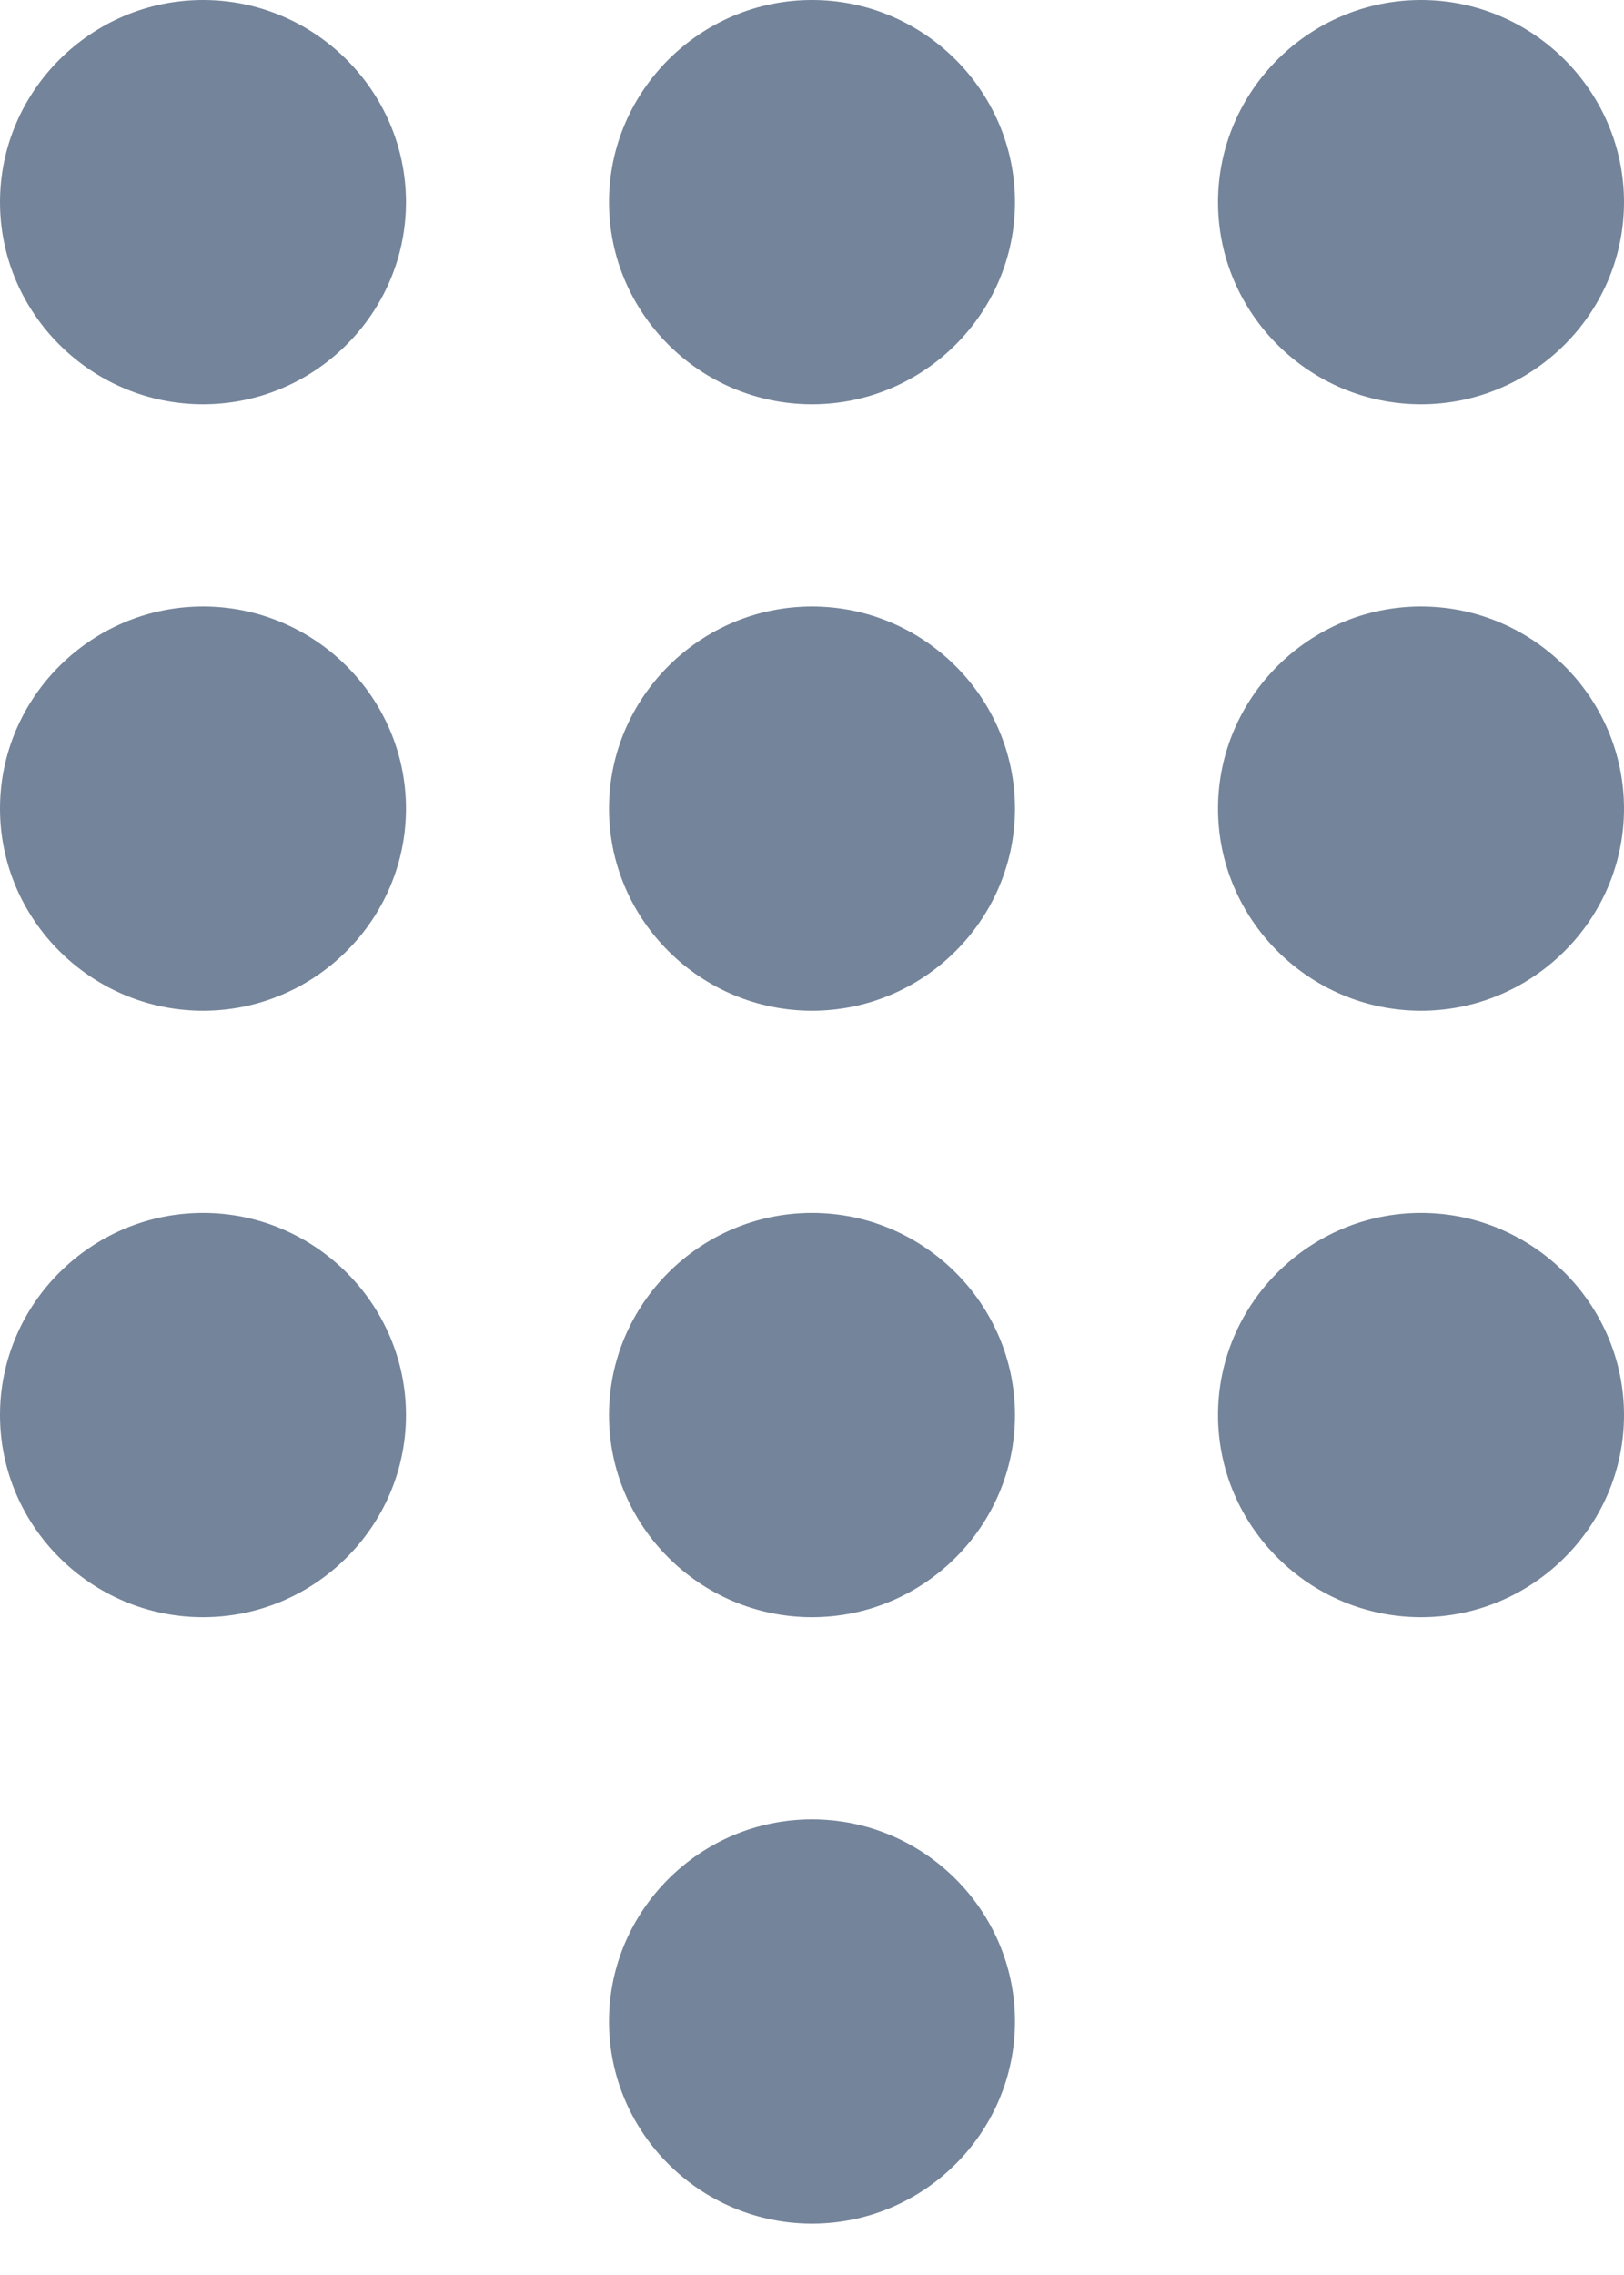 <?xml version="1.0" encoding="UTF-8"?>
<svg width="15px" height="21px" viewBox="0 0 15 21" version="1.1" xmlns="http://www.w3.org/2000/svg" xmlns:xlink="http://www.w3.org/1999/xlink">
    <!-- Generator: Sketch 55.2 (78181) - https://sketchapp.com -->
    <title>Group 73</title>
    <desc>Created with Sketch.</desc>
    <g id="Page-1" stroke="none" stroke-width="1" fill="none" fill-rule="evenodd">
        <g id="Group-73" transform="translate(-5, -2)">
            <rect id="Rectangle-Copy-145" x="0" y="0" width="25" height="25"></rect>
            <path d="M12.5,18.794 C11.469,18.794 10.625,19.634 10.625,20.66 C10.625,21.687 11.469,22.526 12.5,22.526 C13.531,22.526 14.375,21.687 14.375,20.66 C14.375,19.634 13.531,18.794 12.5,18.794 Z M6.875,2 C5.844,2 5,2.84 5,3.866 C5,4.892 5.844,5.732 6.875,5.732 C7.906,5.732 8.75,4.892 8.75,3.866 C8.75,2.84 7.906,2 6.875,2 Z M6.875,7.598 C5.844,7.598 5,8.438 5,9.464 C5,10.49 5.844,11.33 6.875,11.33 C7.906,11.33 8.75,10.49 8.75,9.464 C8.75,8.438 7.906,7.598 6.875,7.598 Z M6.875,13.196 C5.844,13.196 5,14.036 5,15.062 C5,16.089 5.844,16.928 6.875,16.928 C7.906,16.928 8.75,16.089 8.75,15.062 C8.75,14.036 7.906,13.196 6.875,13.196 Z M18.125,5.732 C19.156,5.732 20,4.892 20,3.866 C20,2.84 19.156,2 18.125,2 C17.094,2 16.25,2.84 16.25,3.866 C16.25,4.892 17.094,5.732 18.125,5.732 Z M12.5,13.196 C11.469,13.196 10.625,14.036 10.625,15.062 C10.625,16.089 11.469,16.928 12.5,16.928 C13.531,16.928 14.375,16.089 14.375,15.062 C14.375,14.036 13.531,13.196 12.5,13.196 Z M18.125,13.196 C17.094,13.196 16.25,14.036 16.25,15.062 C16.25,16.089 17.094,16.928 18.125,16.928 C19.156,16.928 20,16.089 20,15.062 C20,14.036 19.156,13.196 18.125,13.196 Z M18.125,7.598 C17.094,7.598 16.25,8.438 16.25,9.464 C16.25,10.49 17.094,11.33 18.125,11.33 C19.156,11.33 20,10.49 20,9.464 C20,8.438 19.156,7.598 18.125,7.598 Z M12.5,7.598 C11.469,7.598 10.625,8.438 10.625,9.464 C10.625,10.49 11.469,11.33 12.5,11.33 C13.531,11.33 14.375,10.49 14.375,9.464 C14.375,8.438 13.531,7.598 12.5,7.598 Z M12.5,2 C11.469,2 10.625,2.84 10.625,3.866 C10.625,4.892 11.469,5.732 12.5,5.732 C13.531,5.732 14.375,4.892 14.375,3.866 C14.375,2.84 13.531,2 12.5,2 Z" id="Shape-Copy" fill="#74849A" fill-rule="nonzero"></path>
        </g>
    </g>
</svg>
